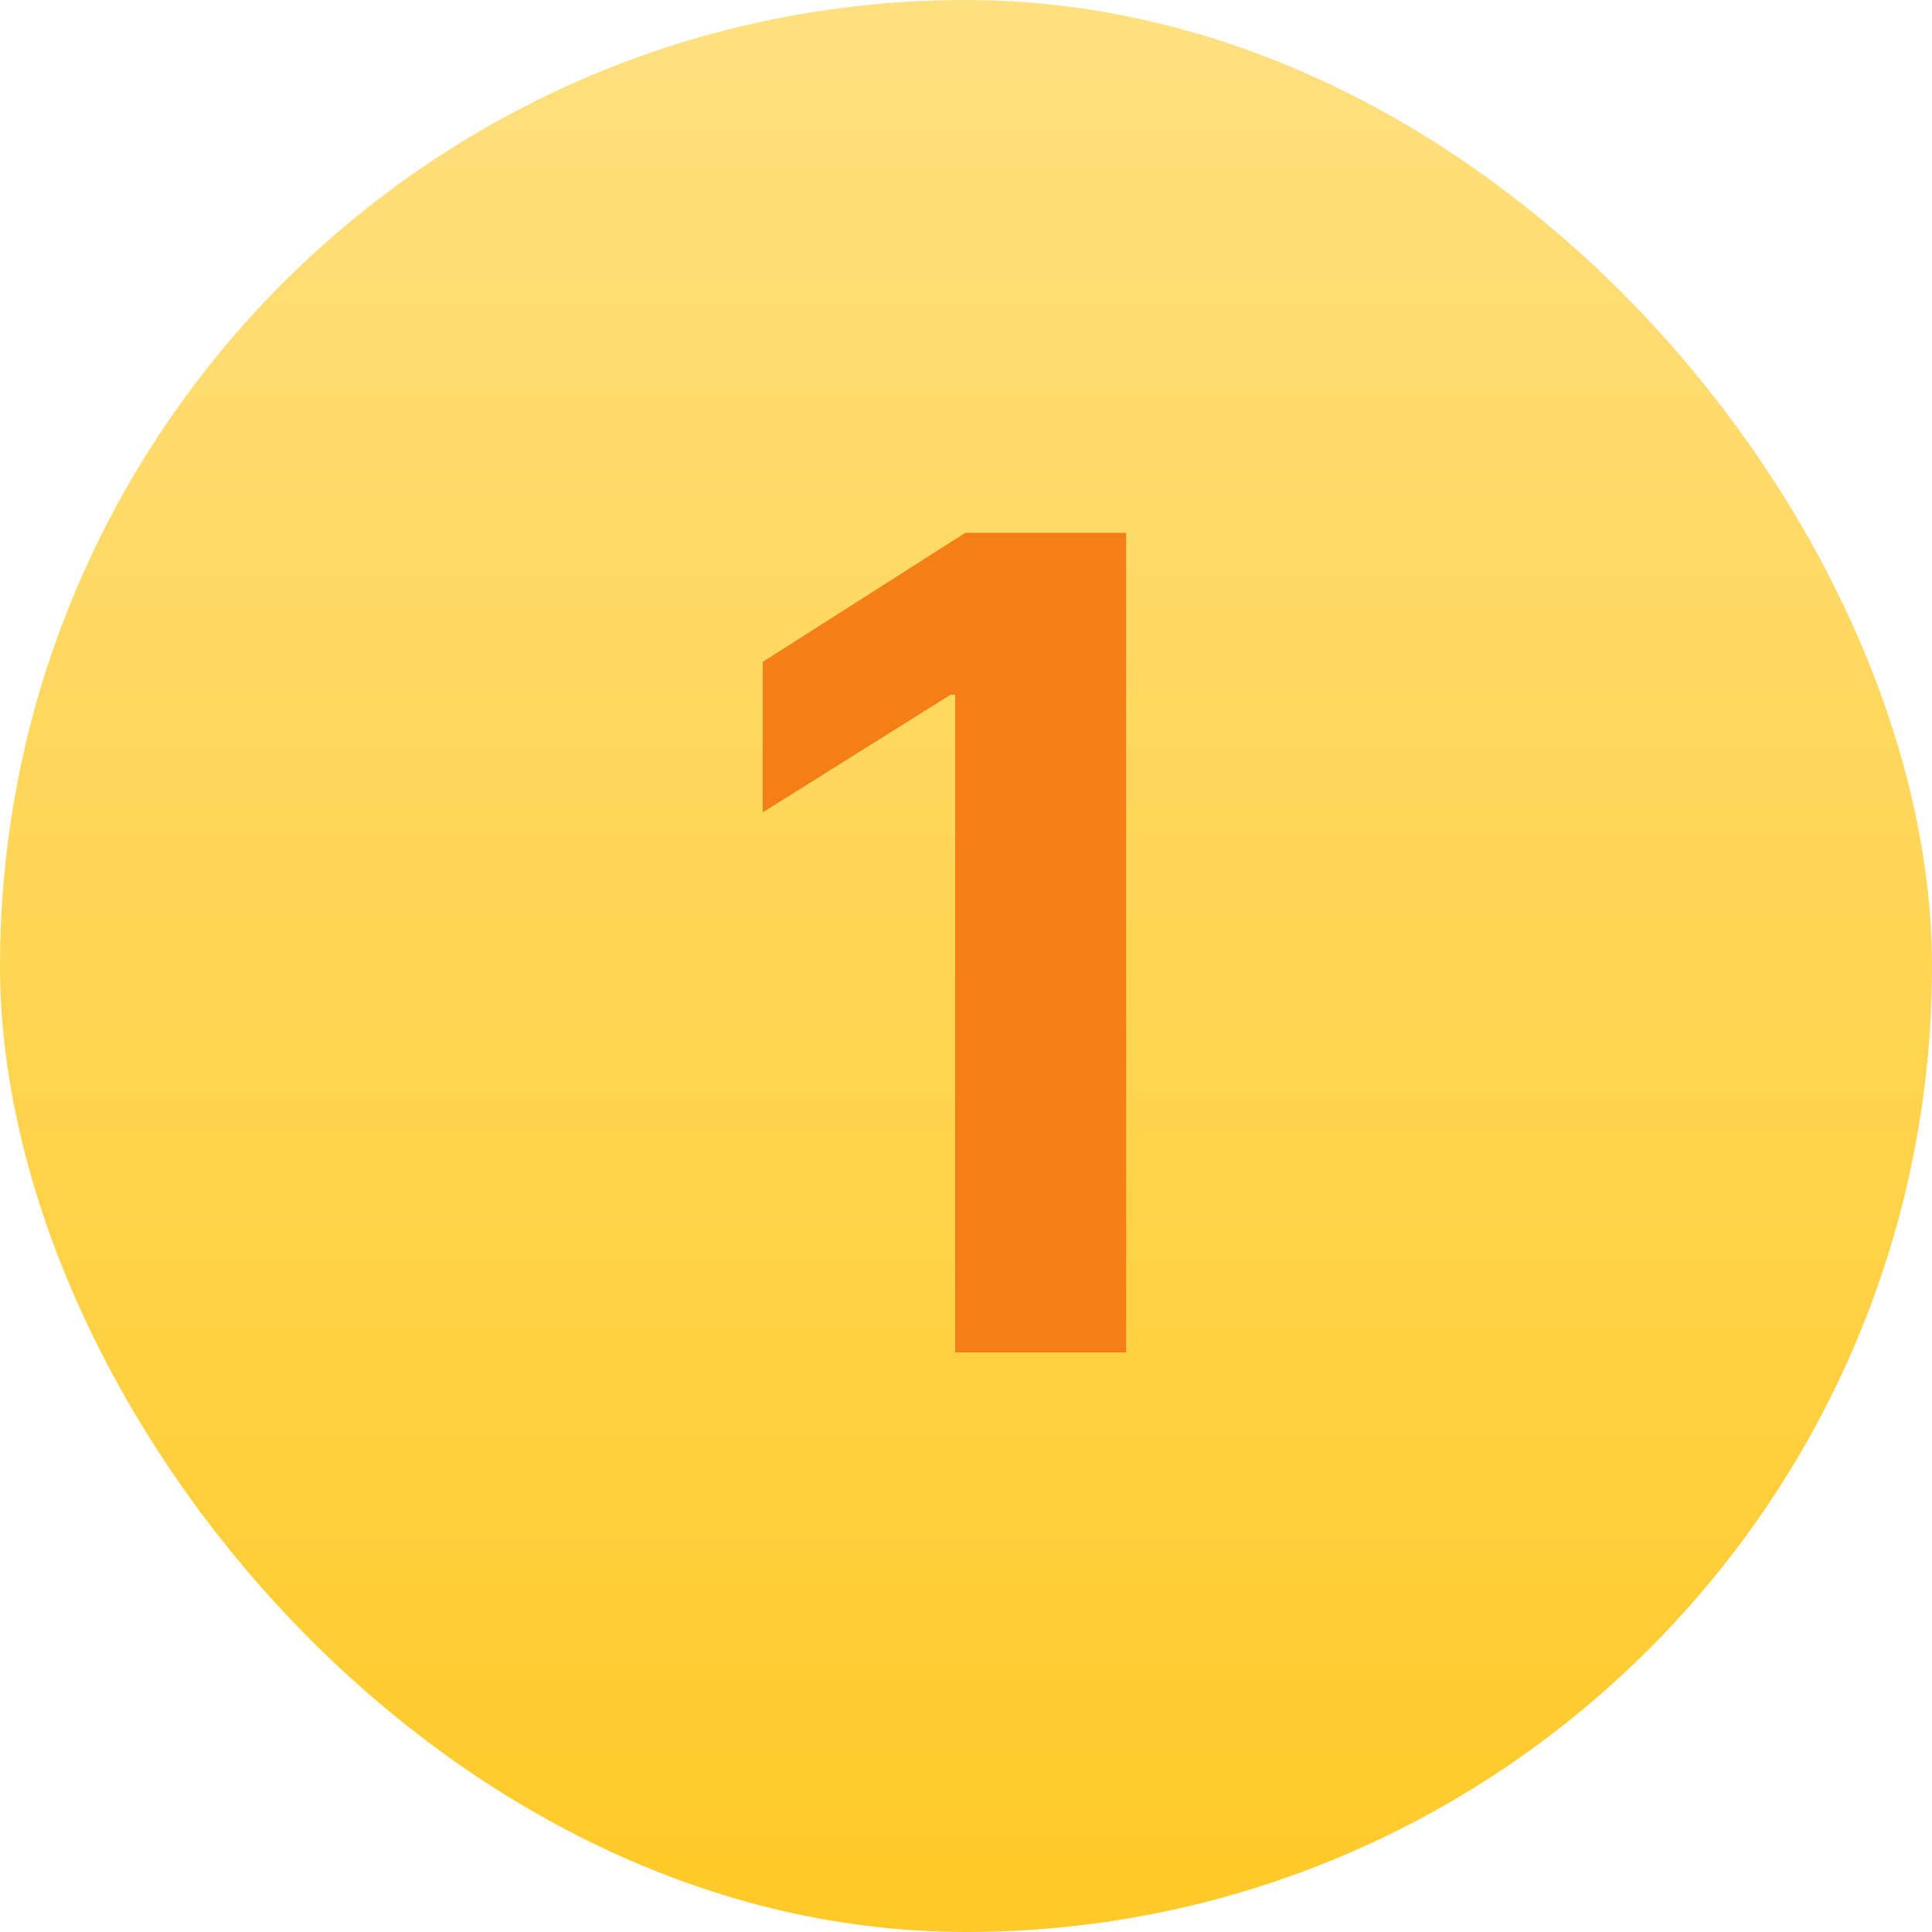 <svg width="60" height="60" viewBox="0 0 60 60" fill="none" xmlns="http://www.w3.org/2000/svg">
<rect width="60" height="60" rx="30" fill="url(#paint0_linear_227_1258)"/>
<path d="M34.973 16.547V42H29.664V21.574H29.523L23.688 25.23V20.555L29.98 16.547H34.973Z" fill="#F57F17"/>
<defs>
<linearGradient id="paint0_linear_227_1258" x1="30" y1="60" x2="30" y2="0" gradientUnits="userSpaceOnUse">
<stop stop-color="#FFCA28"/>
<stop offset="1" stop-color="#FFE080"/>
</linearGradient>
</defs>
</svg>
